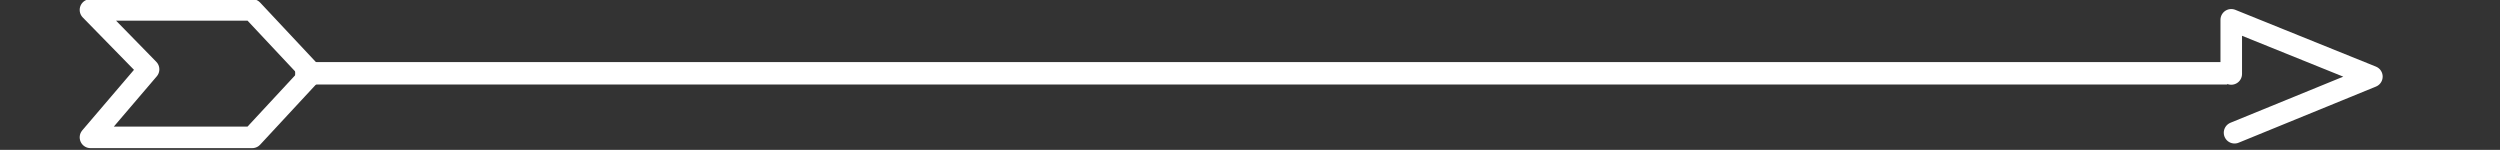 <?xml version="1.0" encoding="utf-8"?>
<!-- Generator: Adobe Illustrator 21.0.0, SVG Export Plug-In . SVG Version: 6.00 Build 0)  -->
<svg version="1.1" id="Layer_1" xmlns="http://www.w3.org/2000/svg" xmlns:xlink="http://www.w3.org/1999/xlink" x="0px" y="0px"
	 viewBox="0 0 378.6 22.7" style="enable-background:new 0 0 378.6 22.7;" xml:space="preserve">
<rect x="0" y="0" width="378.6" height="22.7" fill="#333333" stroke="none"/>
<style type="text/css">
	.st0{fill:none;stroke:#FFFFFF;stroke-width:3.395;stroke-miterlimit:10;}
	.st1{fill:none;stroke:#FFFFFF;stroke-width:3.264;stroke-linecap:round;stroke-linejoin:round;stroke-miterlimit:10;}
</style>
<line id="XMLID_30_" class="st0" x1="44.7" y1="11.1" x2="337.3" y2="11.1"/>
<polygon id="XMLID_18_" class="st1" points="13.7,20.8 22.5,10.5 13.7,1.5 38.2,1.5 47.2,11.1 38.2,20.8 "/>
<polyline class="st1" points="337.9,11.2 337.9,3 359.2,11.6 338.4,20.1 "/>
</svg>
